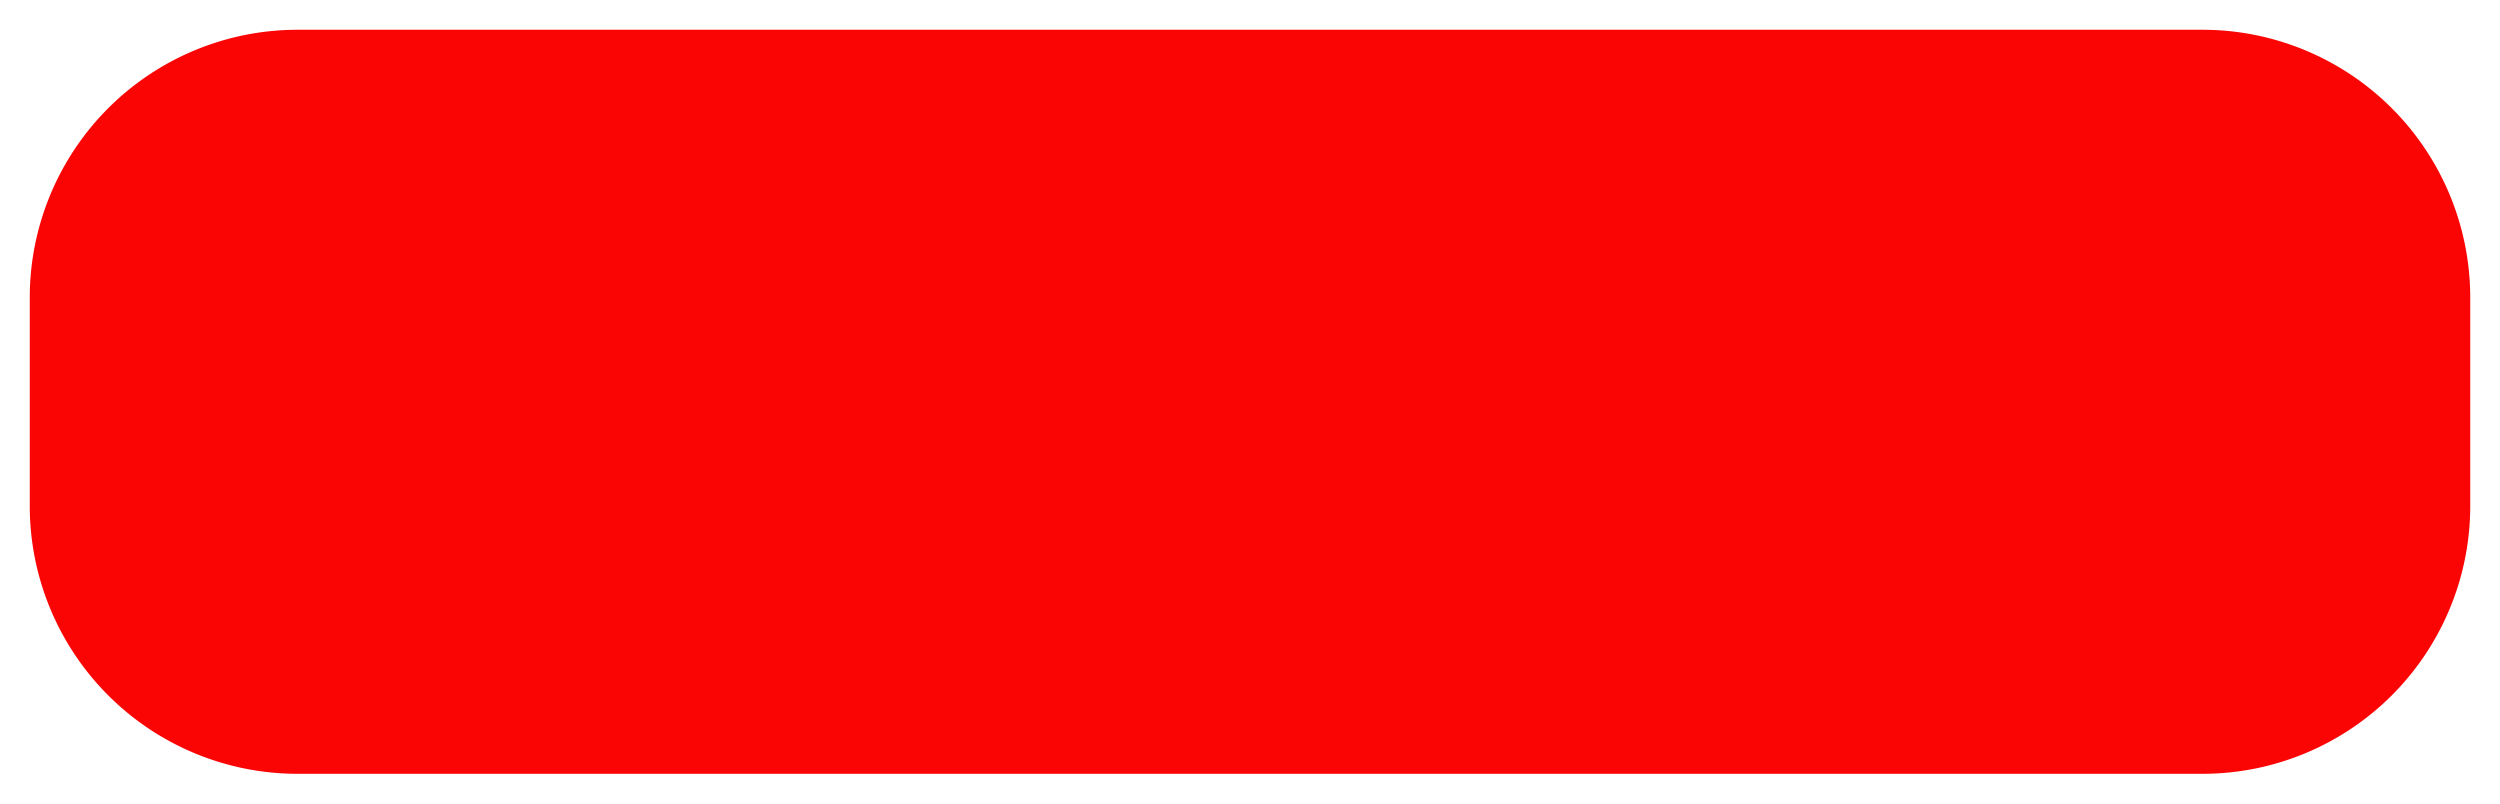 ﻿<?xml version="1.0" encoding="utf-8"?>
<svg version="1.1" xmlns:xlink="http://www.w3.org/1999/xlink" width="84px" height="27px" xmlns="http://www.w3.org/2000/svg">
  <g transform="matrix(1 0 0 1 -95 -485 )">
    <path d="M 96 495  A 9 9 0 0 1 105 486 L 169 486  A 9 9 0 0 1 178 495 L 178 502  A 9 9 0 0 1 169 511 L 105 511  A 9 9 0 0 1 96 502 L 96 495  Z " fill-rule="nonzero" fill="#fa0404" stroke="none" />
  </g>
</svg>